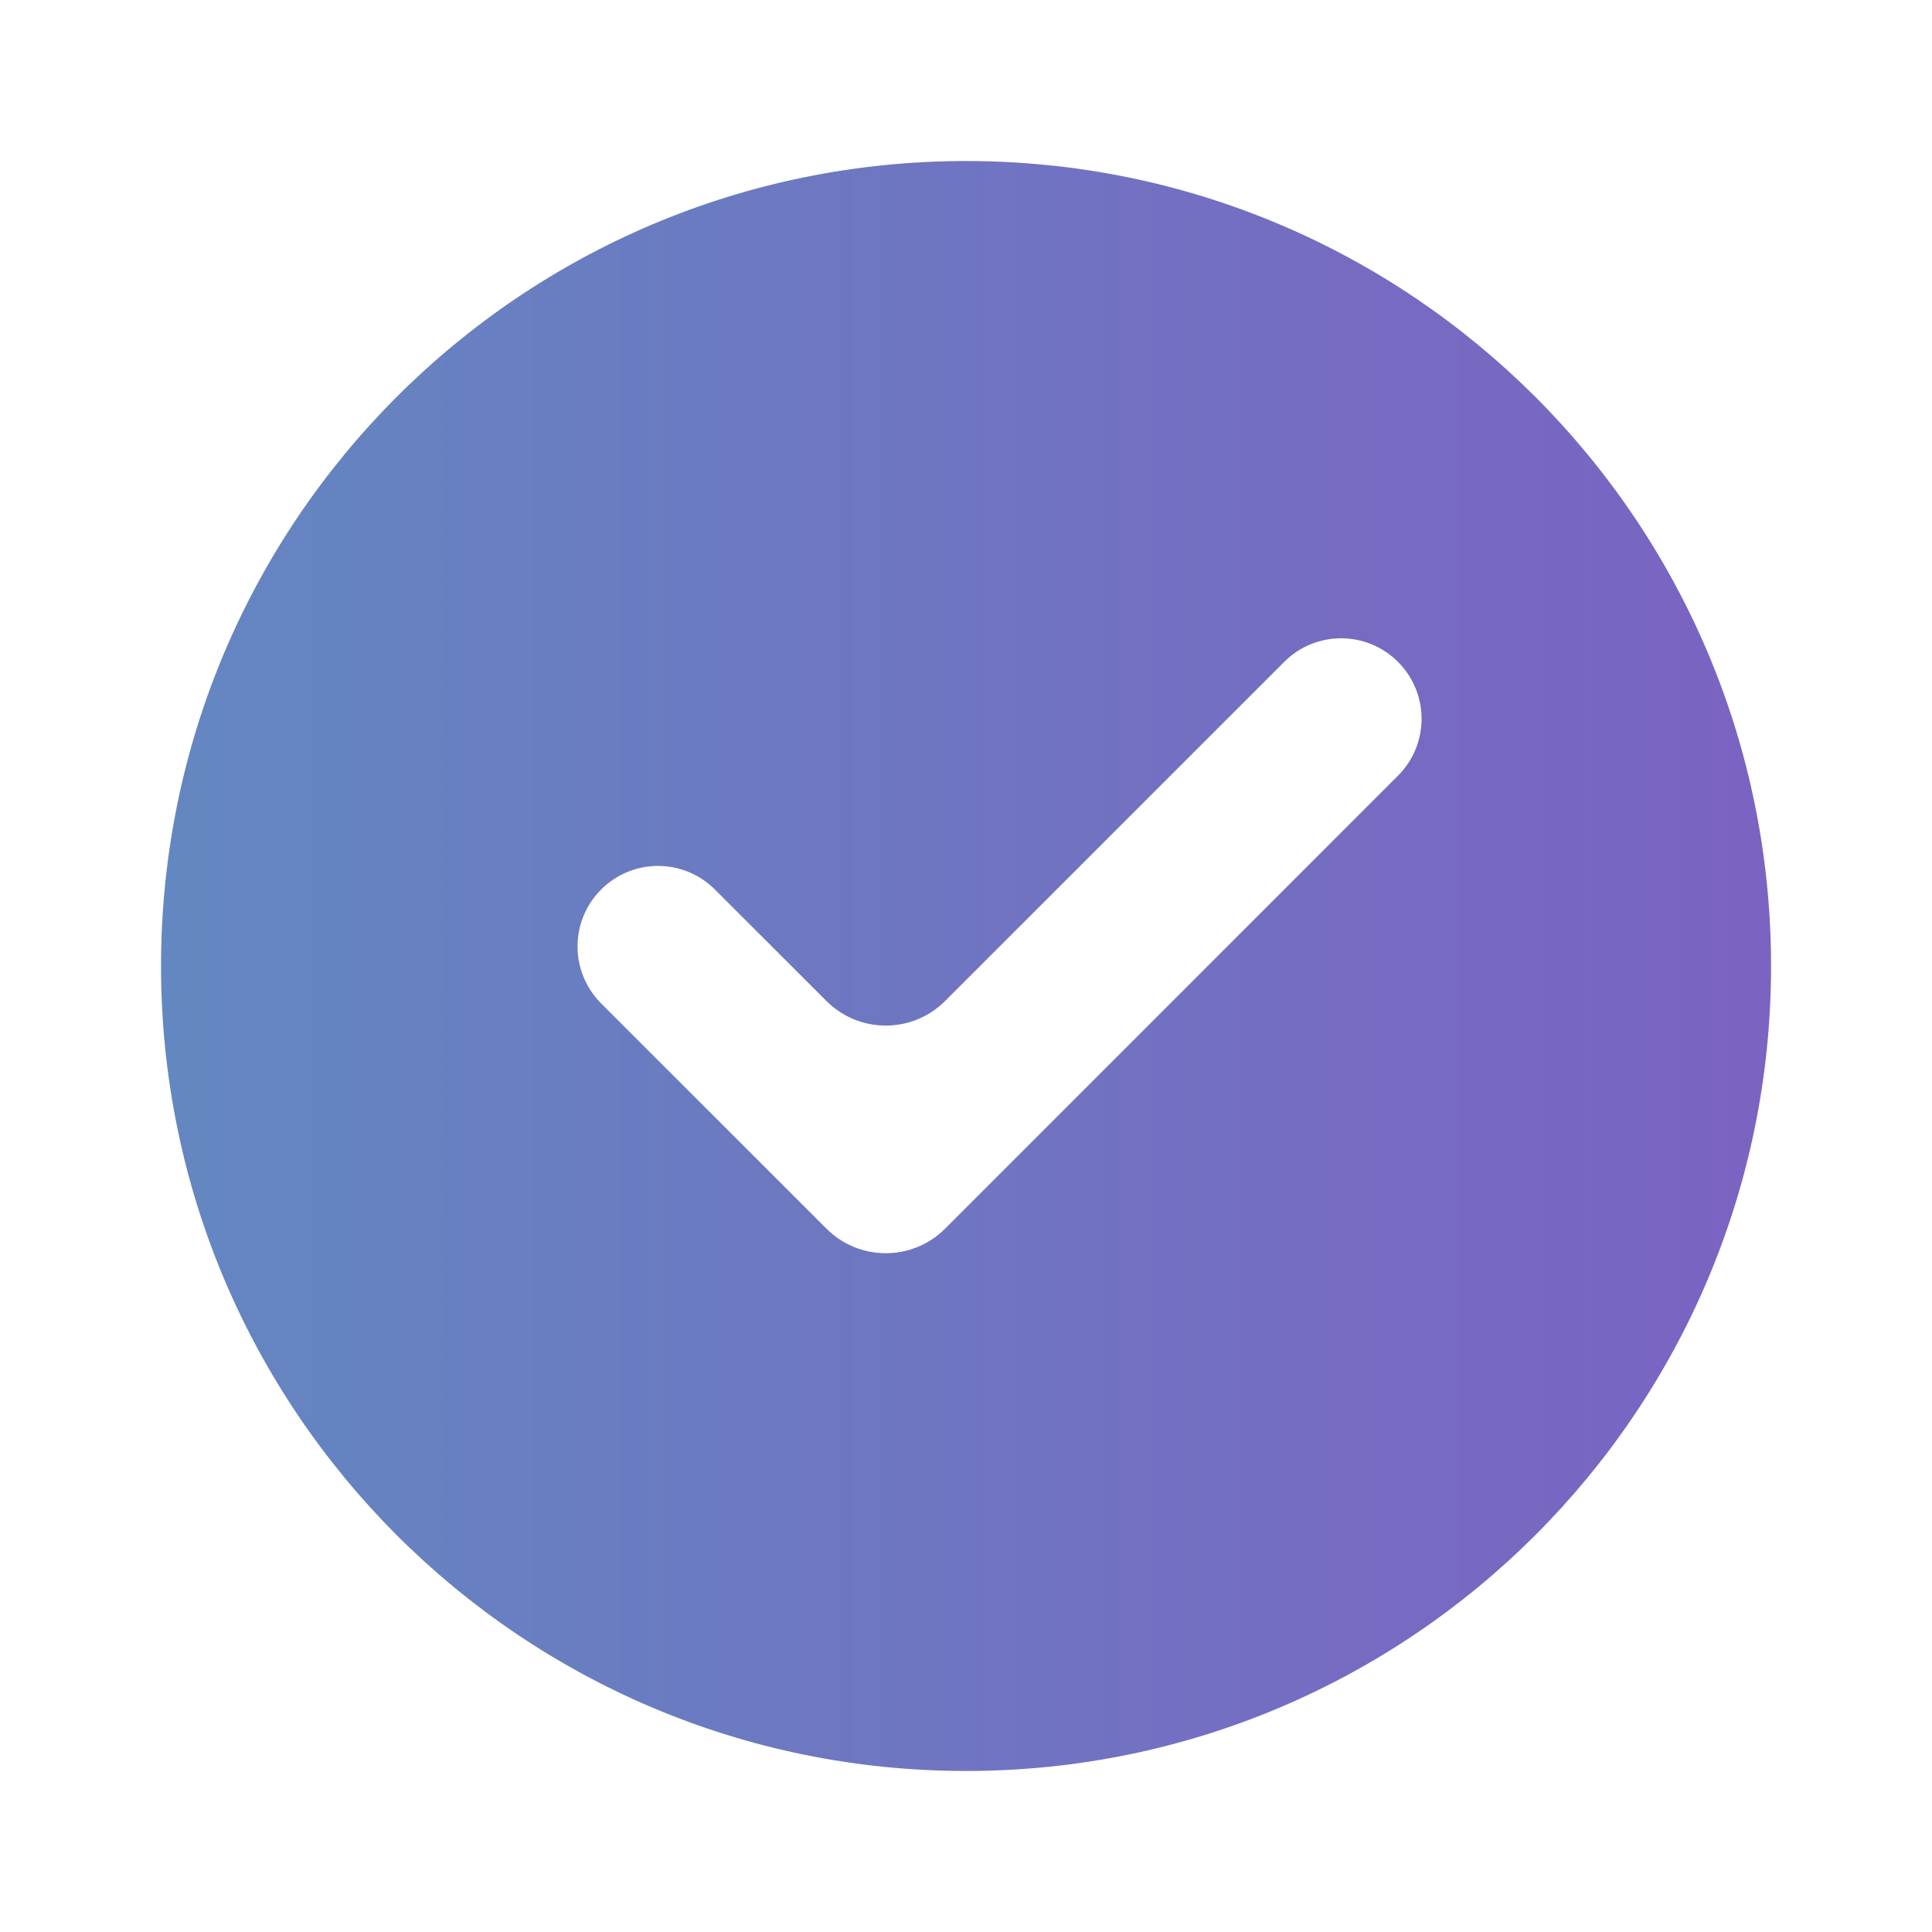 <svg width="23" height="23" viewBox="0 0 23 23" fill="none" xmlns="http://www.w3.org/2000/svg">
<path d="M11.5 21.083C6.207 21.083 1.917 16.793 1.917 11.5C1.917 6.207 6.207 1.917 11.5 1.917C16.793 1.917 21.084 6.207 21.084 11.5C21.084 16.793 16.793 21.083 11.5 21.083ZM9.838 14.626C10.228 15.017 10.861 15.017 11.252 14.626L16.643 9.234C17.017 8.86 17.017 8.254 16.643 7.88C16.269 7.505 15.663 7.505 15.289 7.879L11.252 11.916C10.861 12.307 10.228 12.307 9.838 11.916L8.511 10.59C8.137 10.215 7.53 10.215 7.156 10.59C6.782 10.964 6.782 11.57 7.156 11.945L9.838 14.626Z" fill="url(#paint0_linear_1_5219)"/>
<defs>
<linearGradient id="paint0_linear_1_5219" x1="21.084" y1="11.5" x2="1.218" y2="11.5" gradientUnits="userSpaceOnUse">
<stop offset="0.014" stop-color="#7B63C2"/>
<stop offset="0.968" stop-color="#6387C1"/>
</linearGradient>
</defs>
</svg>
